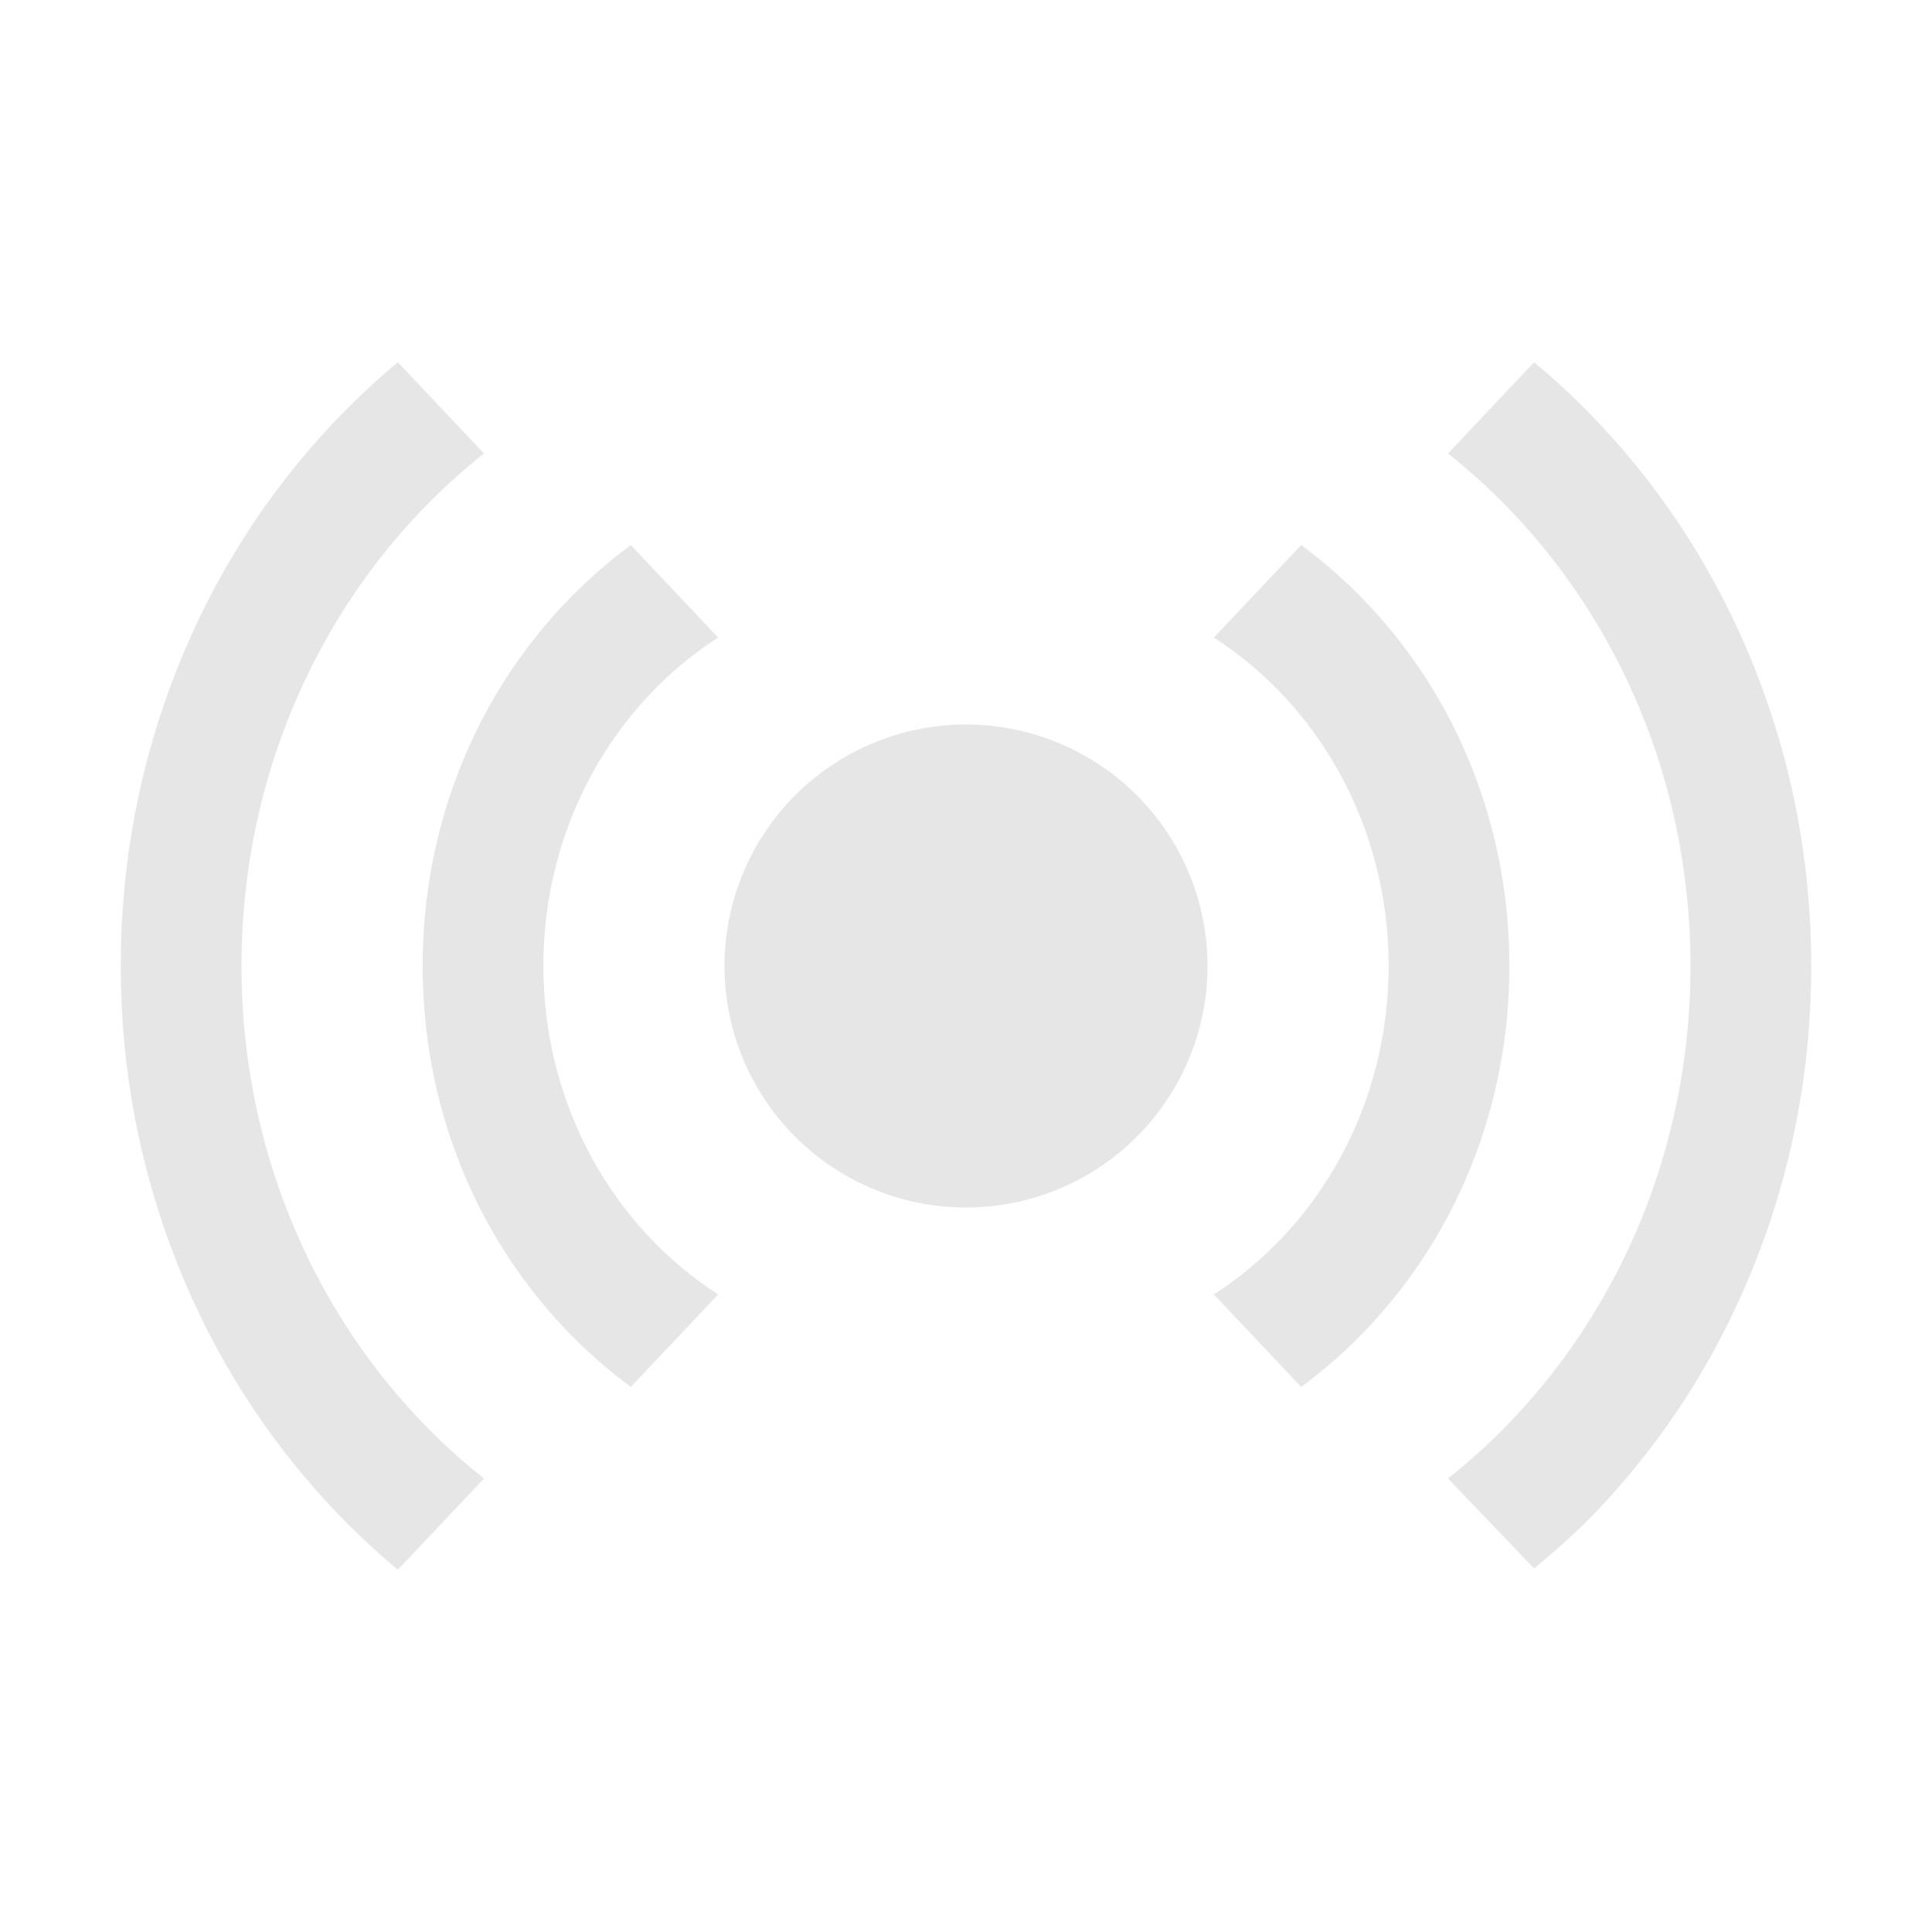 <?xml version="1.0" standalone="no"?><!DOCTYPE svg PUBLIC "-//W3C//DTD SVG 1.1//EN" "http://www.w3.org/Graphics/SVG/1.1/DTD/svg11.dtd"><svg t="1517066110021" class="icon" style="" viewBox="0 0 1024 1024" version="1.1" xmlns="http://www.w3.org/2000/svg" p-id="6376" xmlns:xlink="http://www.w3.org/1999/xlink" width="200" height="200"><defs><style type="text/css"></style></defs><path d="M512 512m-128 0a64 64 0 1 0 256 0 64 64 0 1 0-256 0Z" p-id="6377" fill="#e6e6e6"></path><path d="M288 512c0-73.8 37.106-138.416 92.628-174.068l-46.282-49.024c-12.52 9.216-24.36 19.666-35.368 31.326C250.628 371.458 224 439.562 224 512c0 72.438 26.628 140.542 74.98 191.766 11.008 11.658 22.848 22.11 35.368 31.324l46.282-49.022C325.106 650.416 288 585.8 288 512z" p-id="6378" fill="#e6e6e6"></path><path d="M736 512c0 73.8-37.106 138.416-92.628 174.068l46.282 49.022c12.52-9.214 24.36-19.666 35.368-31.324C773.372 652.542 800 584.438 800 512c0-72.438-26.628-140.542-74.98-191.764-11.008-11.66-22.848-22.11-35.368-31.326l-46.282 49.024C698.894 373.584 736 438.2 736 512z" p-id="6379" fill="#e6e6e6"></path><path d="M128 512c0-111.156 50.502-209.814 128.526-271.634L210.866 192c-11.998 10-23.478 20.792-34.394 32.356-35.244 37.338-62.924 80.834-82.268 129.282C74.162 403.834 64 457.112 64 512c0 54.886 10.162 108.168 30.204 158.362 19.344 48.452 47.024 91.946 82.268 129.284 10.916 11.562 22.396 22.354 34.394 32.356l45.658-48.366C178.502 721.814 128 623.156 128 512z" p-id="6380" fill="#e6e6e6"></path><path d="M896 512c0 111.156-50.502 209.814-128.524 271.634l45.656 47.696c12-10.002 23.48-20.124 34.396-31.686 35.244-37.338 62.924-80.832 82.268-129.284C949.836 620.168 960 566.886 960 512c0-54.888-10.164-108.166-30.204-158.362-19.344-48.45-47.024-91.944-82.268-129.282C836.614 212.792 825.132 202 813.132 192l-45.658 48.366C845.498 302.186 896 400.844 896 512z" p-id="6381" fill="#e6e6e6"></path></svg>
